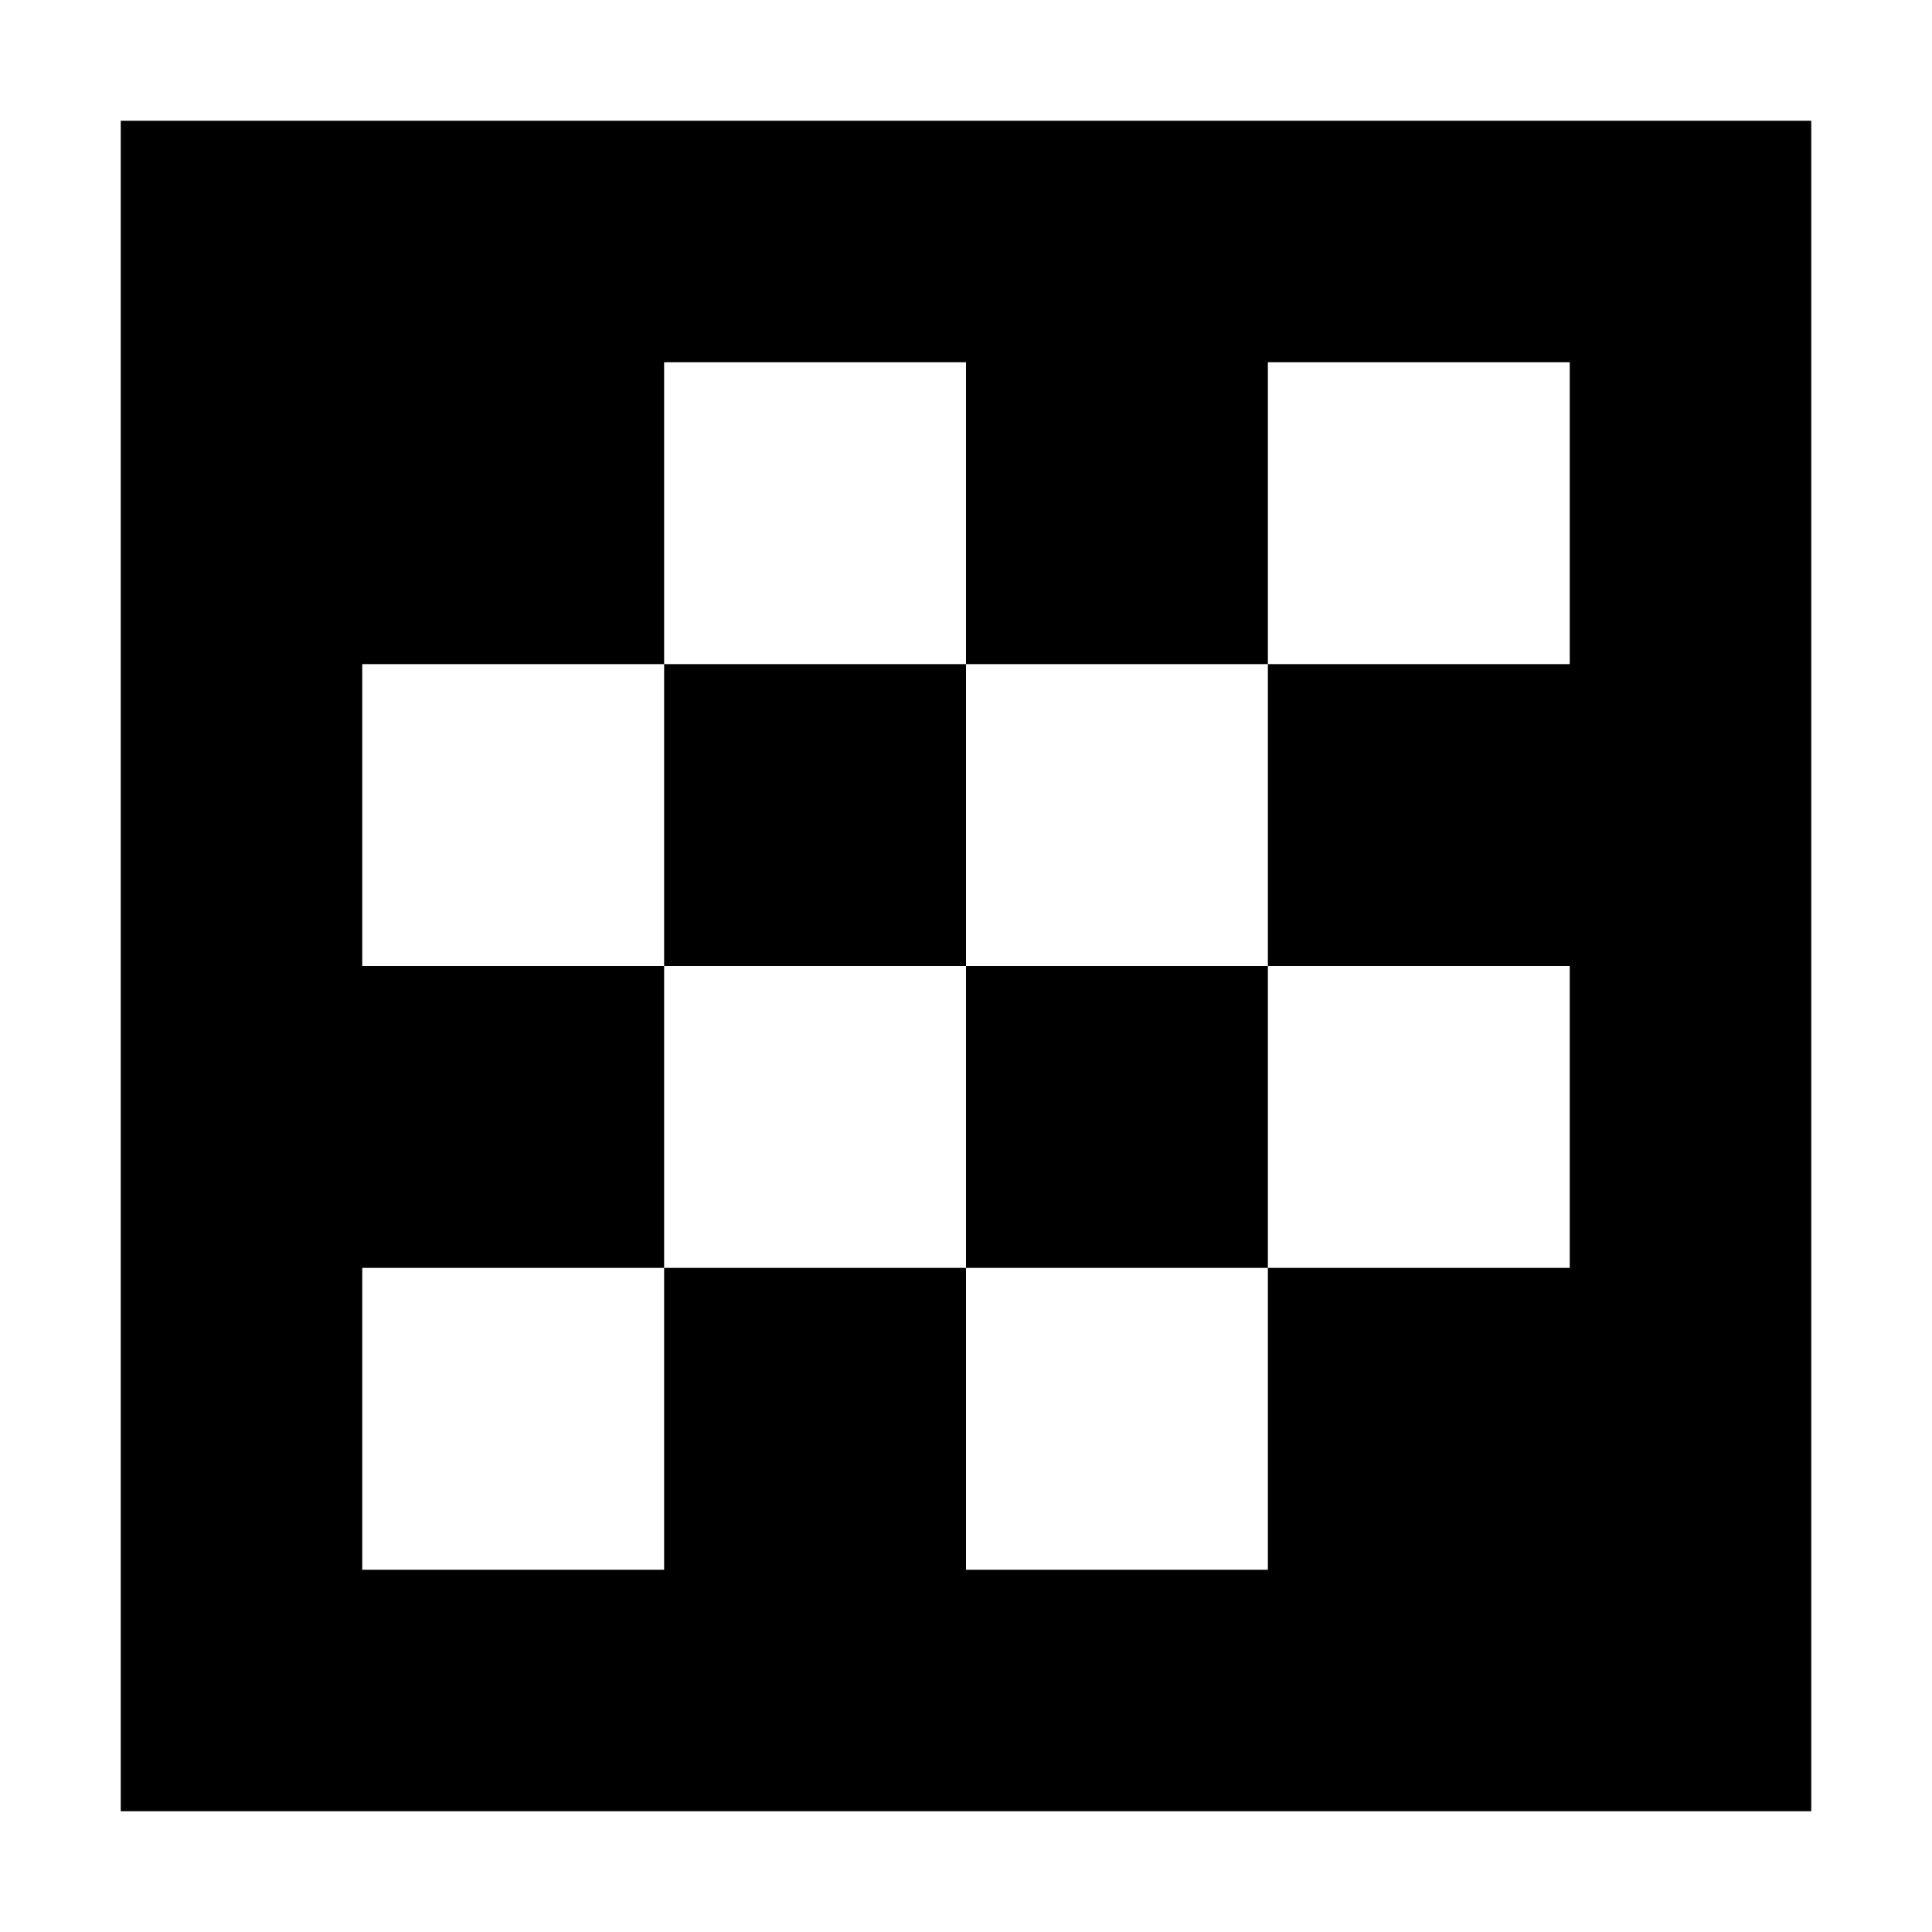 <svg xmlns="http://www.w3.org/2000/svg" width="24" height="24" viewBox="0 0 448 512">
    <path d="M0 32H448V480H0V32zM144 96v80h80V96H144zm0 160V176H64v80h80zm80 0H144v80H64v80h80V336h80v80h80V336h80V256H304V176h80V96H304v80H224v80zm0 0h80v80H224V256z"/>
</svg>